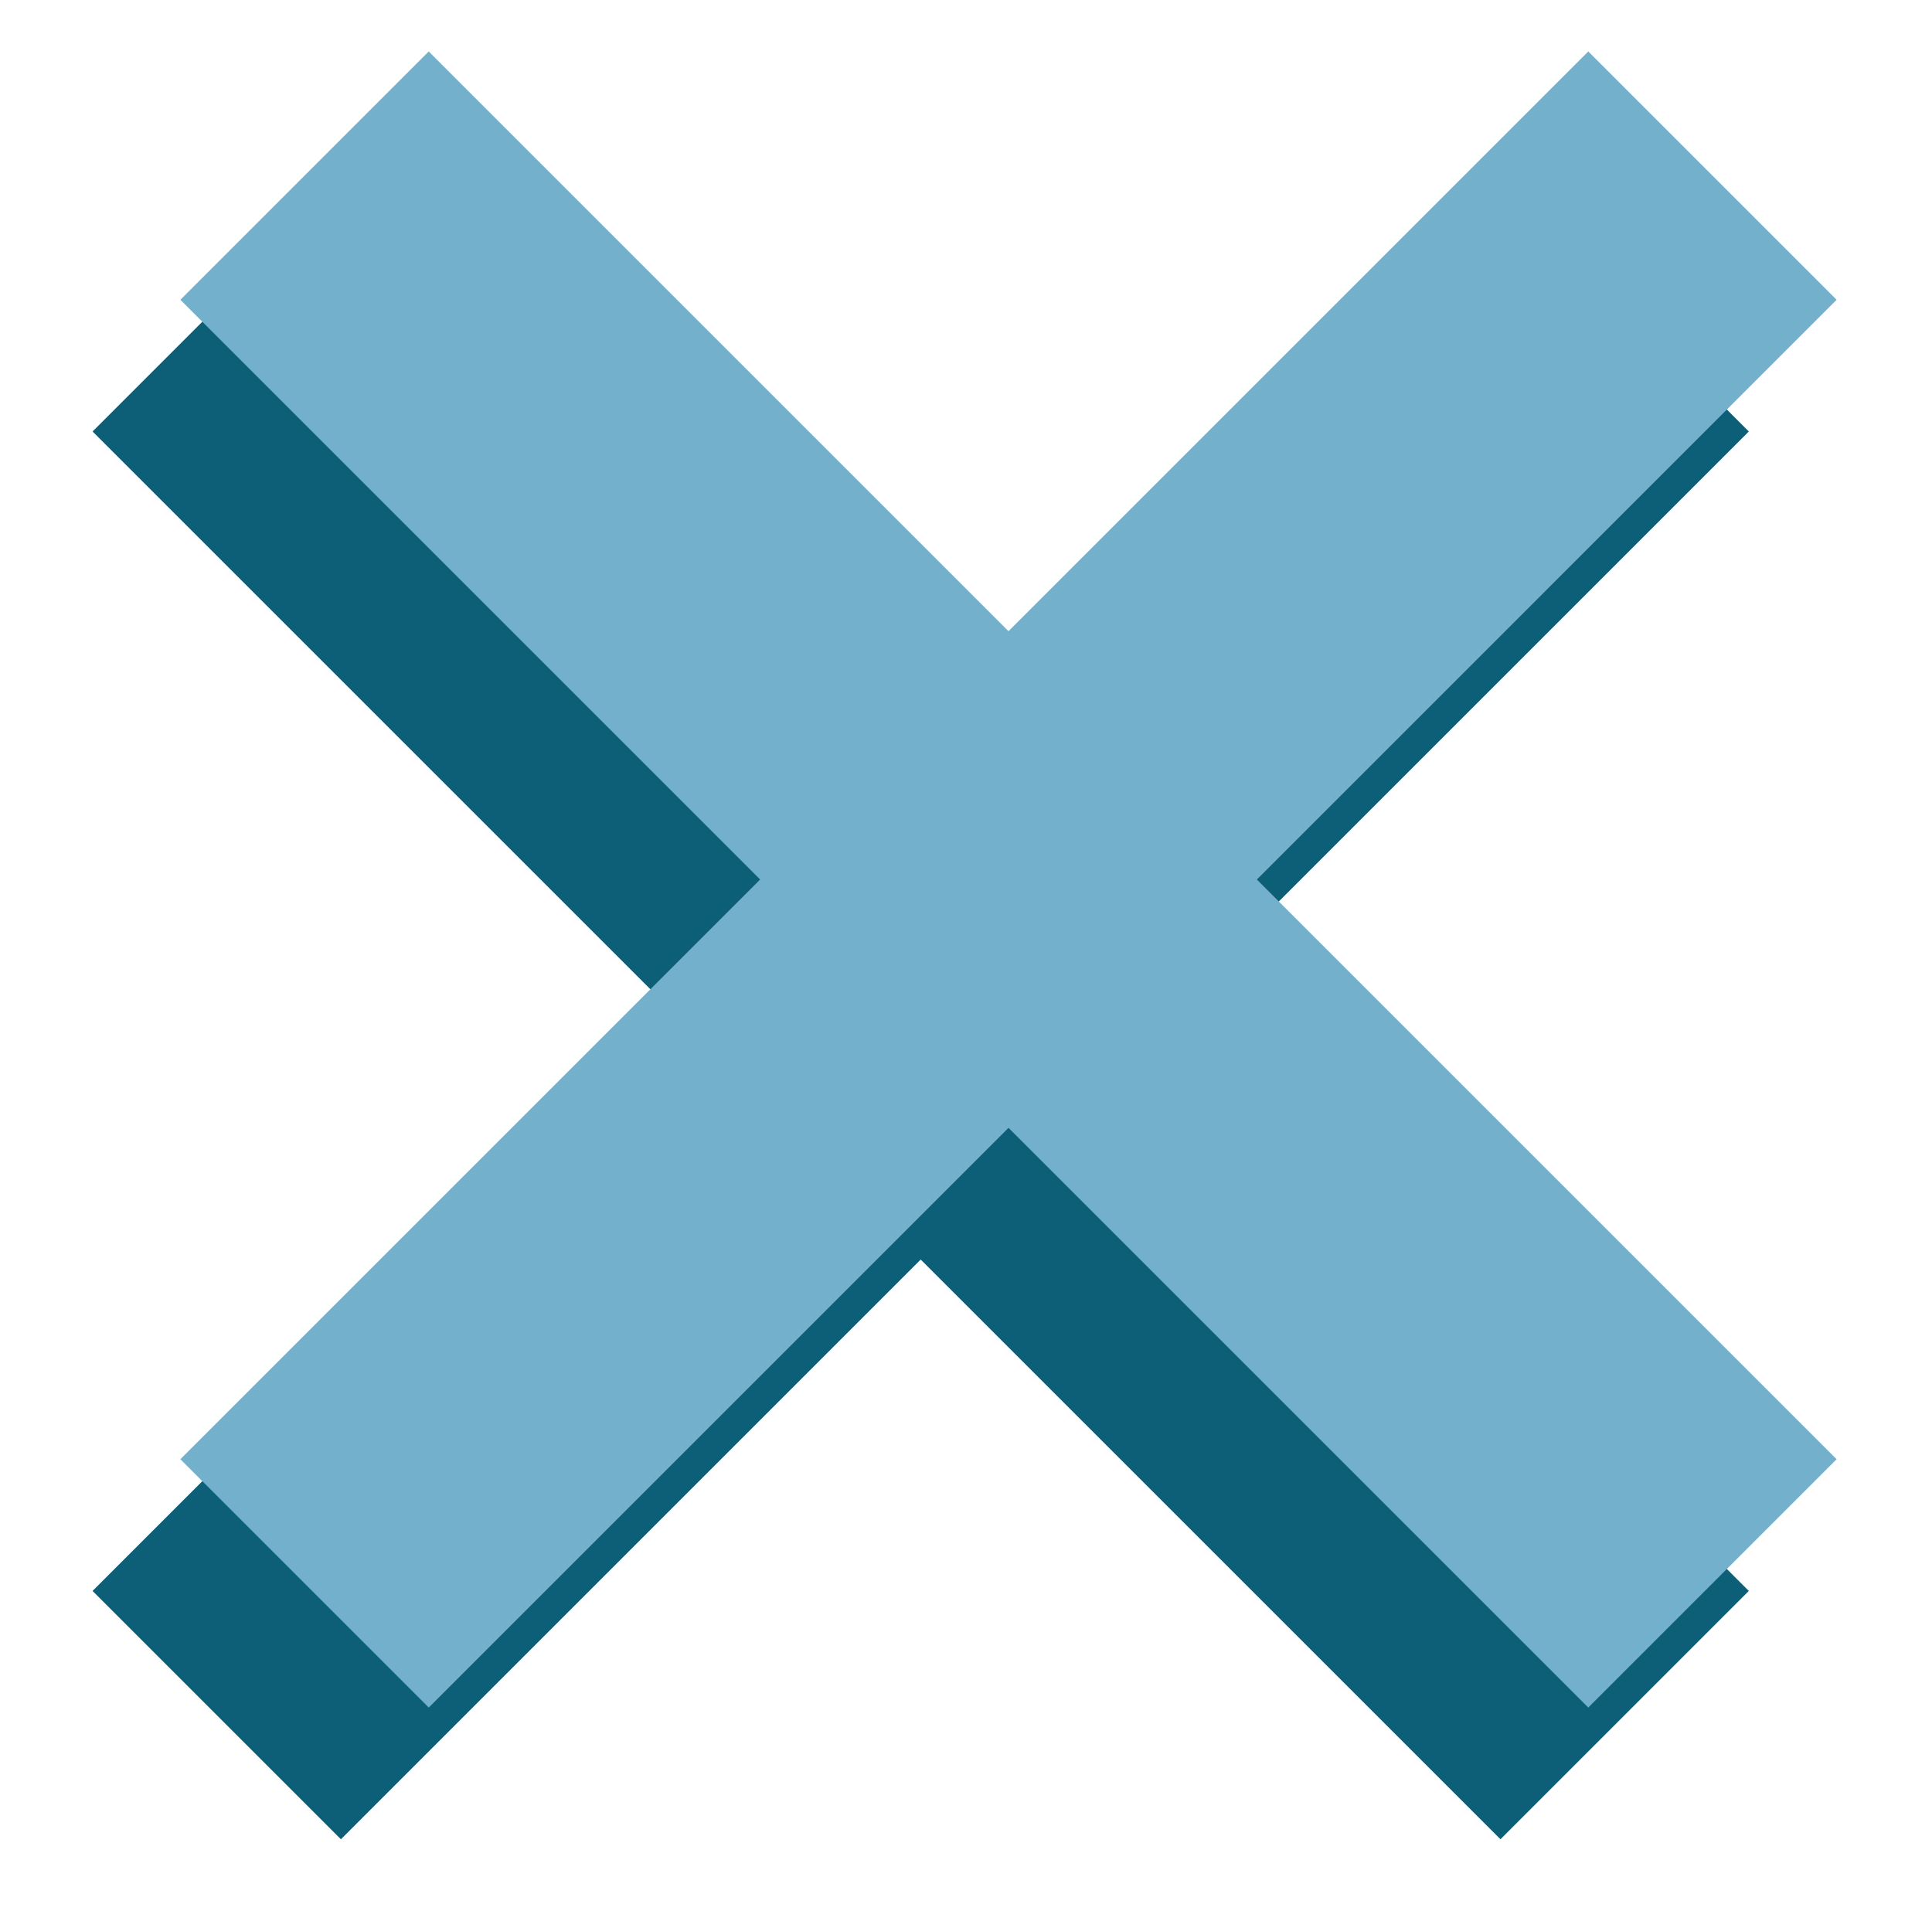 <svg xmlns="http://www.w3.org/2000/svg" xmlns:xlink="http://www.w3.org/1999/xlink" id="Layer_1" width="11" height="10.938" x="0" y="0" enable-background="new 0 0 11 10.938" version="1.1" viewBox="0 0 11 10.938" xml:space="preserve"><g><polygon fill="#0D5E77" points="9.957 2.457 8.543 1.043 5.242 4.344 1.941 1.043 .527 2.457 3.828 5.758 .527 9.059 1.941 10.473 5.242 7.172 8.543 10.473 9.957 9.059 6.656 5.758"/><polygon fill="#73B0CC" points="10.457 1.707 9.043 .293 5.742 3.594 2.441 .293 1.027 1.707 4.328 5.008 1.027 8.309 2.441 9.723 5.742 6.422 9.043 9.723 10.457 8.309 7.156 5.008"/></g></svg>